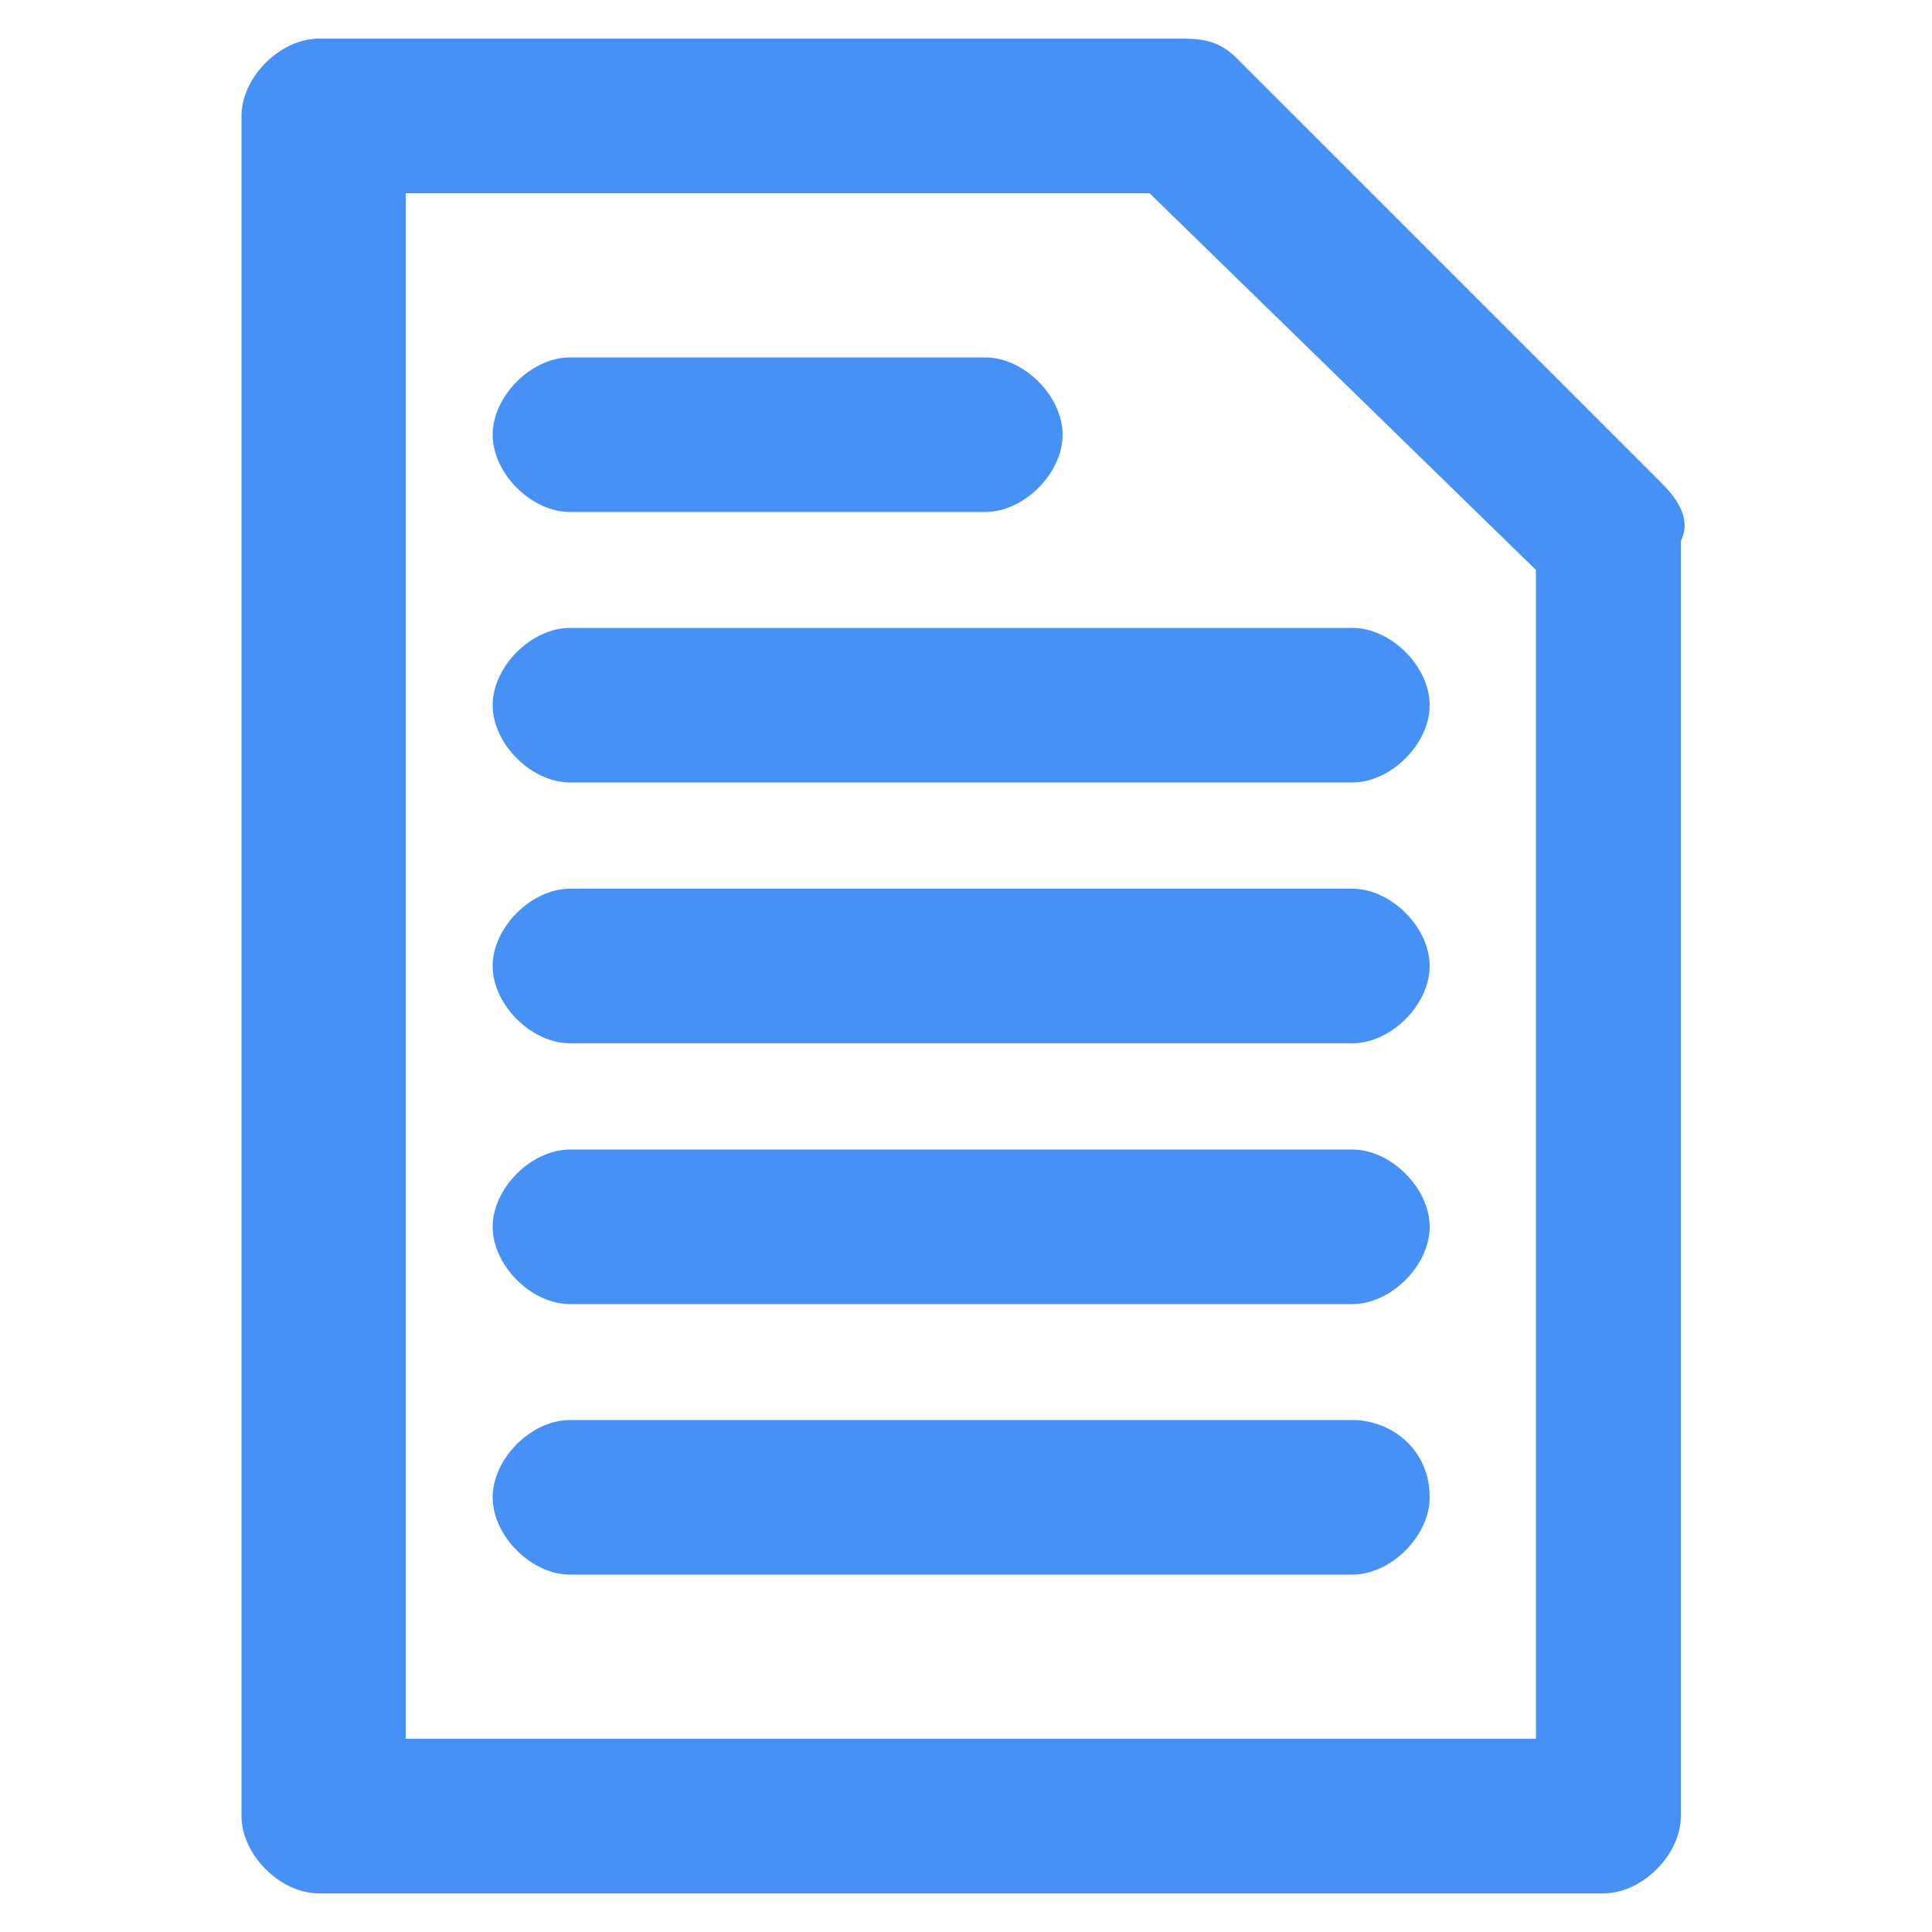 <?xml version="1.0" encoding="utf-8"?>
<!-- Generator: Adobe Illustrator 26.3.1, SVG Export Plug-In . SVG Version: 6.00 Build 0)  -->
<svg version="1.1" id="Layer_1" xmlns="http://www.w3.org/2000/svg" xmlns:xlink="http://www.w3.org/1999/xlink" x="0px" y="0px"
	 viewBox="0 0 20 20" style="enable-background:new 0 0 20 20;" xml:space="preserve">
<style type="text/css">
	.st0{fill:#4691f6;}
</style>
<path class="st0" d="M17.2,5l-4.4-4.4c-0.2-0.2-0.4-0.2-0.6-0.2H3.3c-0.4,0-0.8,0.4-0.8,0.8v17.6c0,0.4,0.4,0.8,0.8,0.8h13.3
	c0.4,0,0.8-0.4,0.8-0.8V5.6C17.5,5.4,17.4,5.2,17.2,5z M15.8,18H4.2V2h7.7l4,3.9V18z"/>
<path class="st0" d="M5.1,7.3c0,0.4,0.4,0.8,0.8,0.8H14c0.4,0,0.8-0.4,0.8-0.8S14.4,6.5,14,6.5H5.9C5.5,6.5,5.1,6.9,5.1,7.3z"/>
<path class="st0" d="M5.9,5.3h4.3c0.4,0,0.8-0.4,0.8-0.8c0-0.4-0.4-0.8-0.8-0.8H5.9c-0.4,0-0.8,0.4-0.8,0.8S5.5,5.3,5.9,5.3z"/>
<path class="st0" d="M14,9.2H5.9c-0.4,0-0.8,0.4-0.8,0.8c0,0.4,0.4,0.8,0.8,0.8H14c0.4,0,0.8-0.4,0.8-0.8C14.8,9.6,14.4,9.2,14,9.2z
	"/>
<path class="st0" d="M14,11.9H5.9c-0.4,0-0.8,0.4-0.8,0.8c0,0.4,0.4,0.8,0.8,0.8H14c0.4,0,0.8-0.4,0.8-0.8
	C14.8,12.3,14.4,11.9,14,11.9z"/>
<path class="st0" d="M14,14.7H5.9c-0.4,0-0.8,0.4-0.8,0.8s0.4,0.8,0.8,0.8H14c0.4,0,0.8-0.4,0.8-0.8C14.8,15,14.4,14.7,14,14.7z"/>
</svg>
